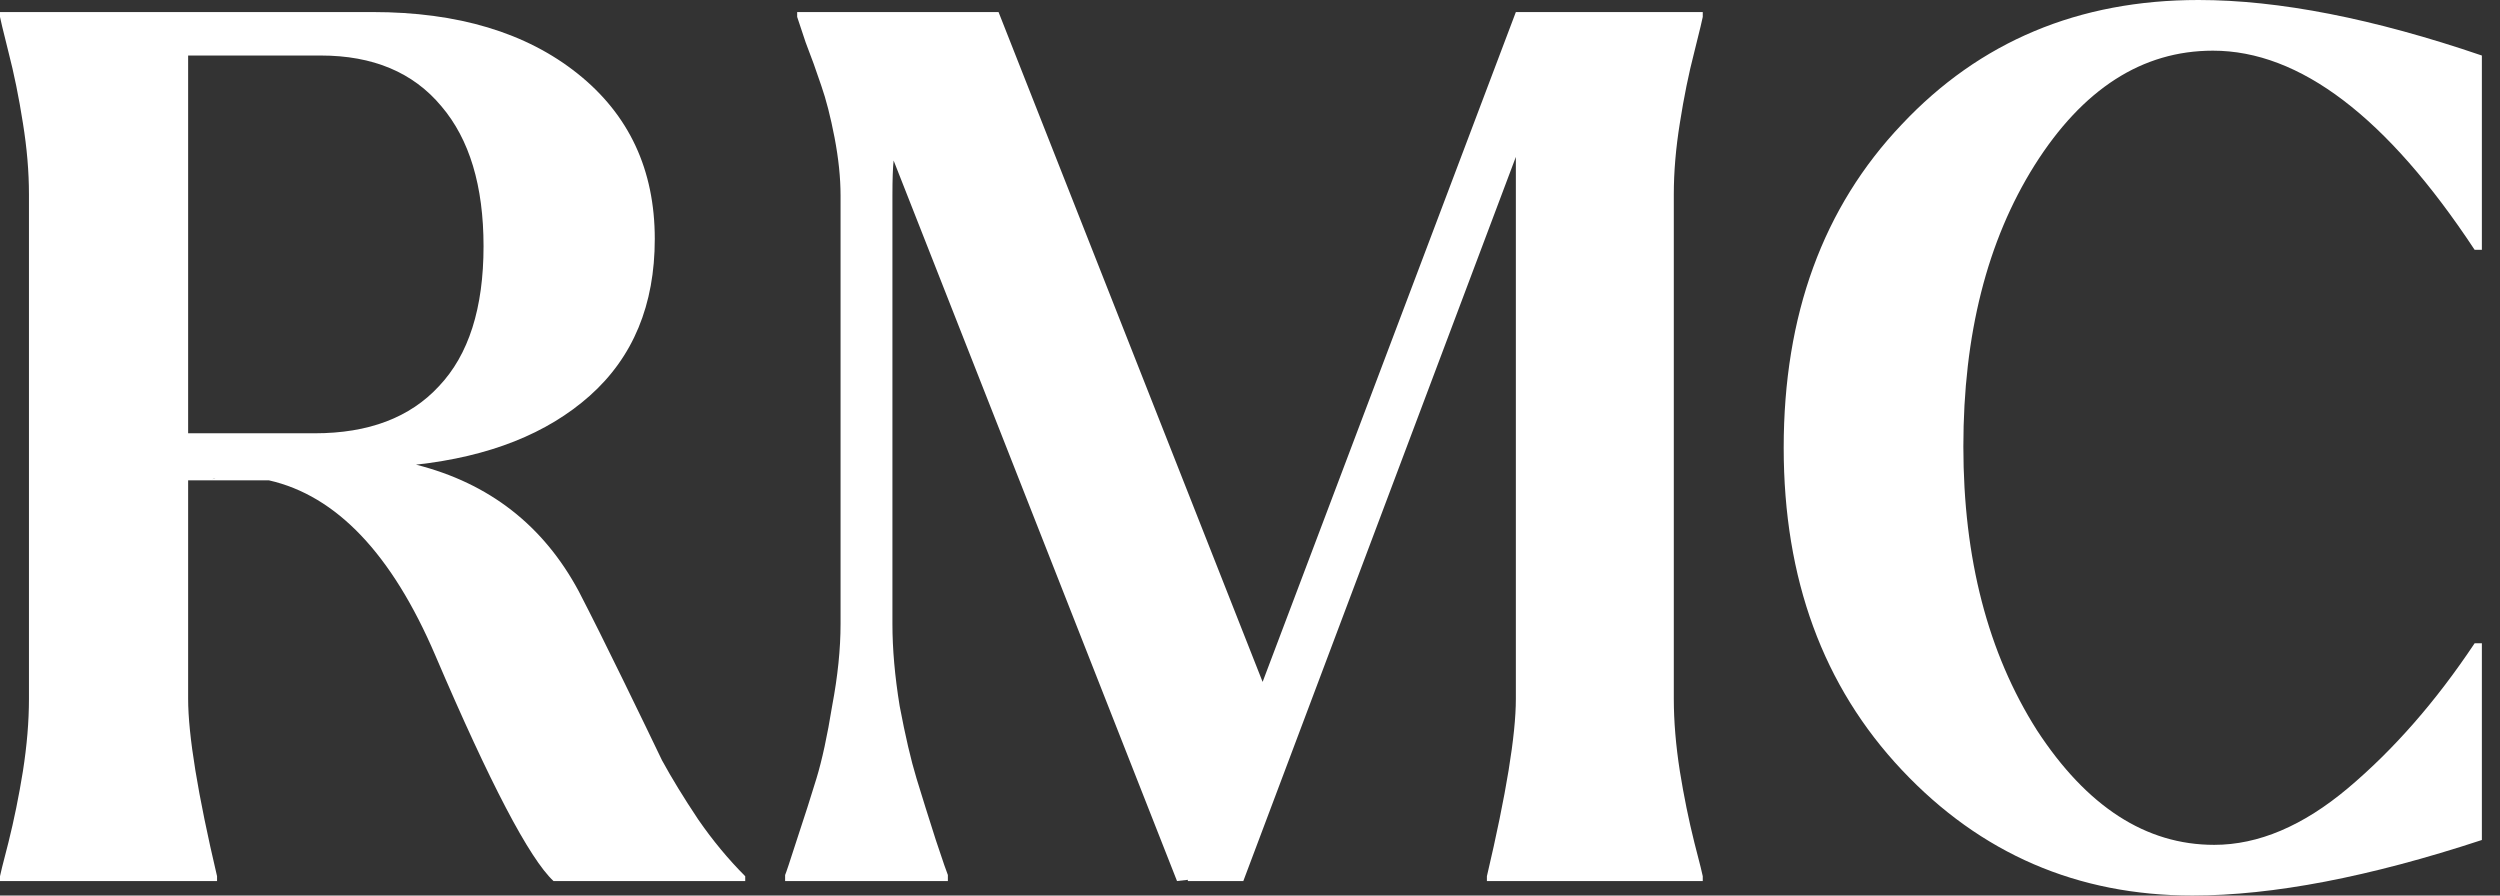 <svg width="67" height="24" viewBox="0 0 67 24" fill="none" xmlns="http://www.w3.org/2000/svg">
<rect x="0" y="0" width="67" height="24" fill="#333333" stroke="none"/>
<g id="logo">
<g id="Herro title">
<path d="M0 23.483C0 23.461 0.075 23.159 0.226 22.577C0.377 21.973 0.506 21.337 0.614 20.669C0.722 19.978 0.776 19.331 0.776 18.728L0.776 5.208C0.776 4.604 0.722 3.968 0.614 3.299C0.506 2.609 0.377 1.973 0.226 1.391C0.075 0.787 0 0.474 0 0.453L0 0.323L9.986 0.323C12.27 0.323 14.101 0.873 15.48 1.973C16.859 3.073 17.548 4.55 17.548 6.404C17.548 8.173 16.967 9.574 15.803 10.609C14.661 11.623 13.11 12.237 11.149 12.453C13.11 12.949 14.564 14.081 15.512 15.849C15.857 16.517 16.256 17.315 16.708 18.243C17.16 19.17 17.505 19.881 17.742 20.377C18.001 20.852 18.324 21.38 18.712 21.962C19.099 22.523 19.52 23.03 19.972 23.483V23.612H14.834C14.187 23.008 13.132 20.992 11.666 17.563C10.503 14.846 9.017 13.283 7.207 12.873H5.042L5.042 18.728C5.042 19.698 5.3 21.283 5.817 23.483V23.612H0L0 23.483ZM5.042 11.612H8.435C9.878 11.612 10.988 11.191 11.764 10.35C12.561 9.509 12.959 8.259 12.959 6.598C12.959 4.981 12.582 3.73 11.828 2.846C11.074 1.941 9.997 1.488 8.596 1.488L5.042 1.488L5.042 11.612ZM5.817 12.809C5.882 12.809 5.936 12.809 5.979 12.809C5.849 12.809 5.752 12.819 5.688 12.841C5.709 12.841 5.752 12.83 5.817 12.809Z" fill="white"/>
<path d="M21.364 22.48C21.558 21.898 21.73 21.358 21.881 20.863C22.032 20.367 22.172 19.72 22.301 18.922C22.452 18.124 22.527 17.391 22.527 16.722V5.24C22.527 4.766 22.473 4.248 22.366 3.687C22.258 3.127 22.139 2.663 22.01 2.296C21.881 1.908 21.741 1.52 21.59 1.132C21.461 0.744 21.385 0.518 21.364 0.453V0.323L26.761 0.323L33.838 18.275L40.625 0.323L45.634 0.323V0.453C45.634 0.474 45.559 0.787 45.408 1.391C45.257 1.973 45.128 2.609 45.02 3.299C44.912 3.968 44.858 4.604 44.858 5.208V18.728C44.858 19.331 44.912 19.978 45.02 20.669C45.128 21.337 45.257 21.973 45.408 22.577C45.559 23.159 45.634 23.461 45.634 23.483V23.612H39.849V23.483C40.366 21.283 40.625 19.698 40.625 18.728V4.205L33.321 23.612H31.834V23.579L31.544 23.612L23.949 4.302C23.928 4.496 23.917 4.809 23.917 5.24V16.722C23.917 17.391 23.981 18.124 24.111 18.922C24.262 19.72 24.412 20.367 24.563 20.863C24.714 21.358 24.886 21.908 25.08 22.512C25.274 23.094 25.382 23.407 25.403 23.45V23.612L21.041 23.612V23.45C21.062 23.407 21.17 23.084 21.364 22.48Z" fill="white"/>
<path d="M50.97 3.332C53.059 1.111 55.709 0 58.92 0C61.074 0 63.606 0.496 66.514 1.488V6.695H66.32C63.972 3.137 61.634 1.358 59.307 1.358C57.412 1.358 55.817 2.383 54.525 4.431C53.253 6.458 52.618 8.97 52.618 11.968C52.618 14.965 53.275 17.499 54.589 19.569C55.925 21.617 57.508 22.642 59.34 22.642C60.525 22.642 61.721 22.135 62.927 21.121C64.155 20.086 65.286 18.793 66.32 17.24H66.514V22.512C63.498 23.504 60.913 24 58.758 24C55.677 24 53.081 22.879 50.97 20.636C48.858 18.393 47.803 15.515 47.803 12C47.803 8.442 48.858 5.553 50.97 3.332Z" fill="white"/>
</g>
</g>
</svg>
